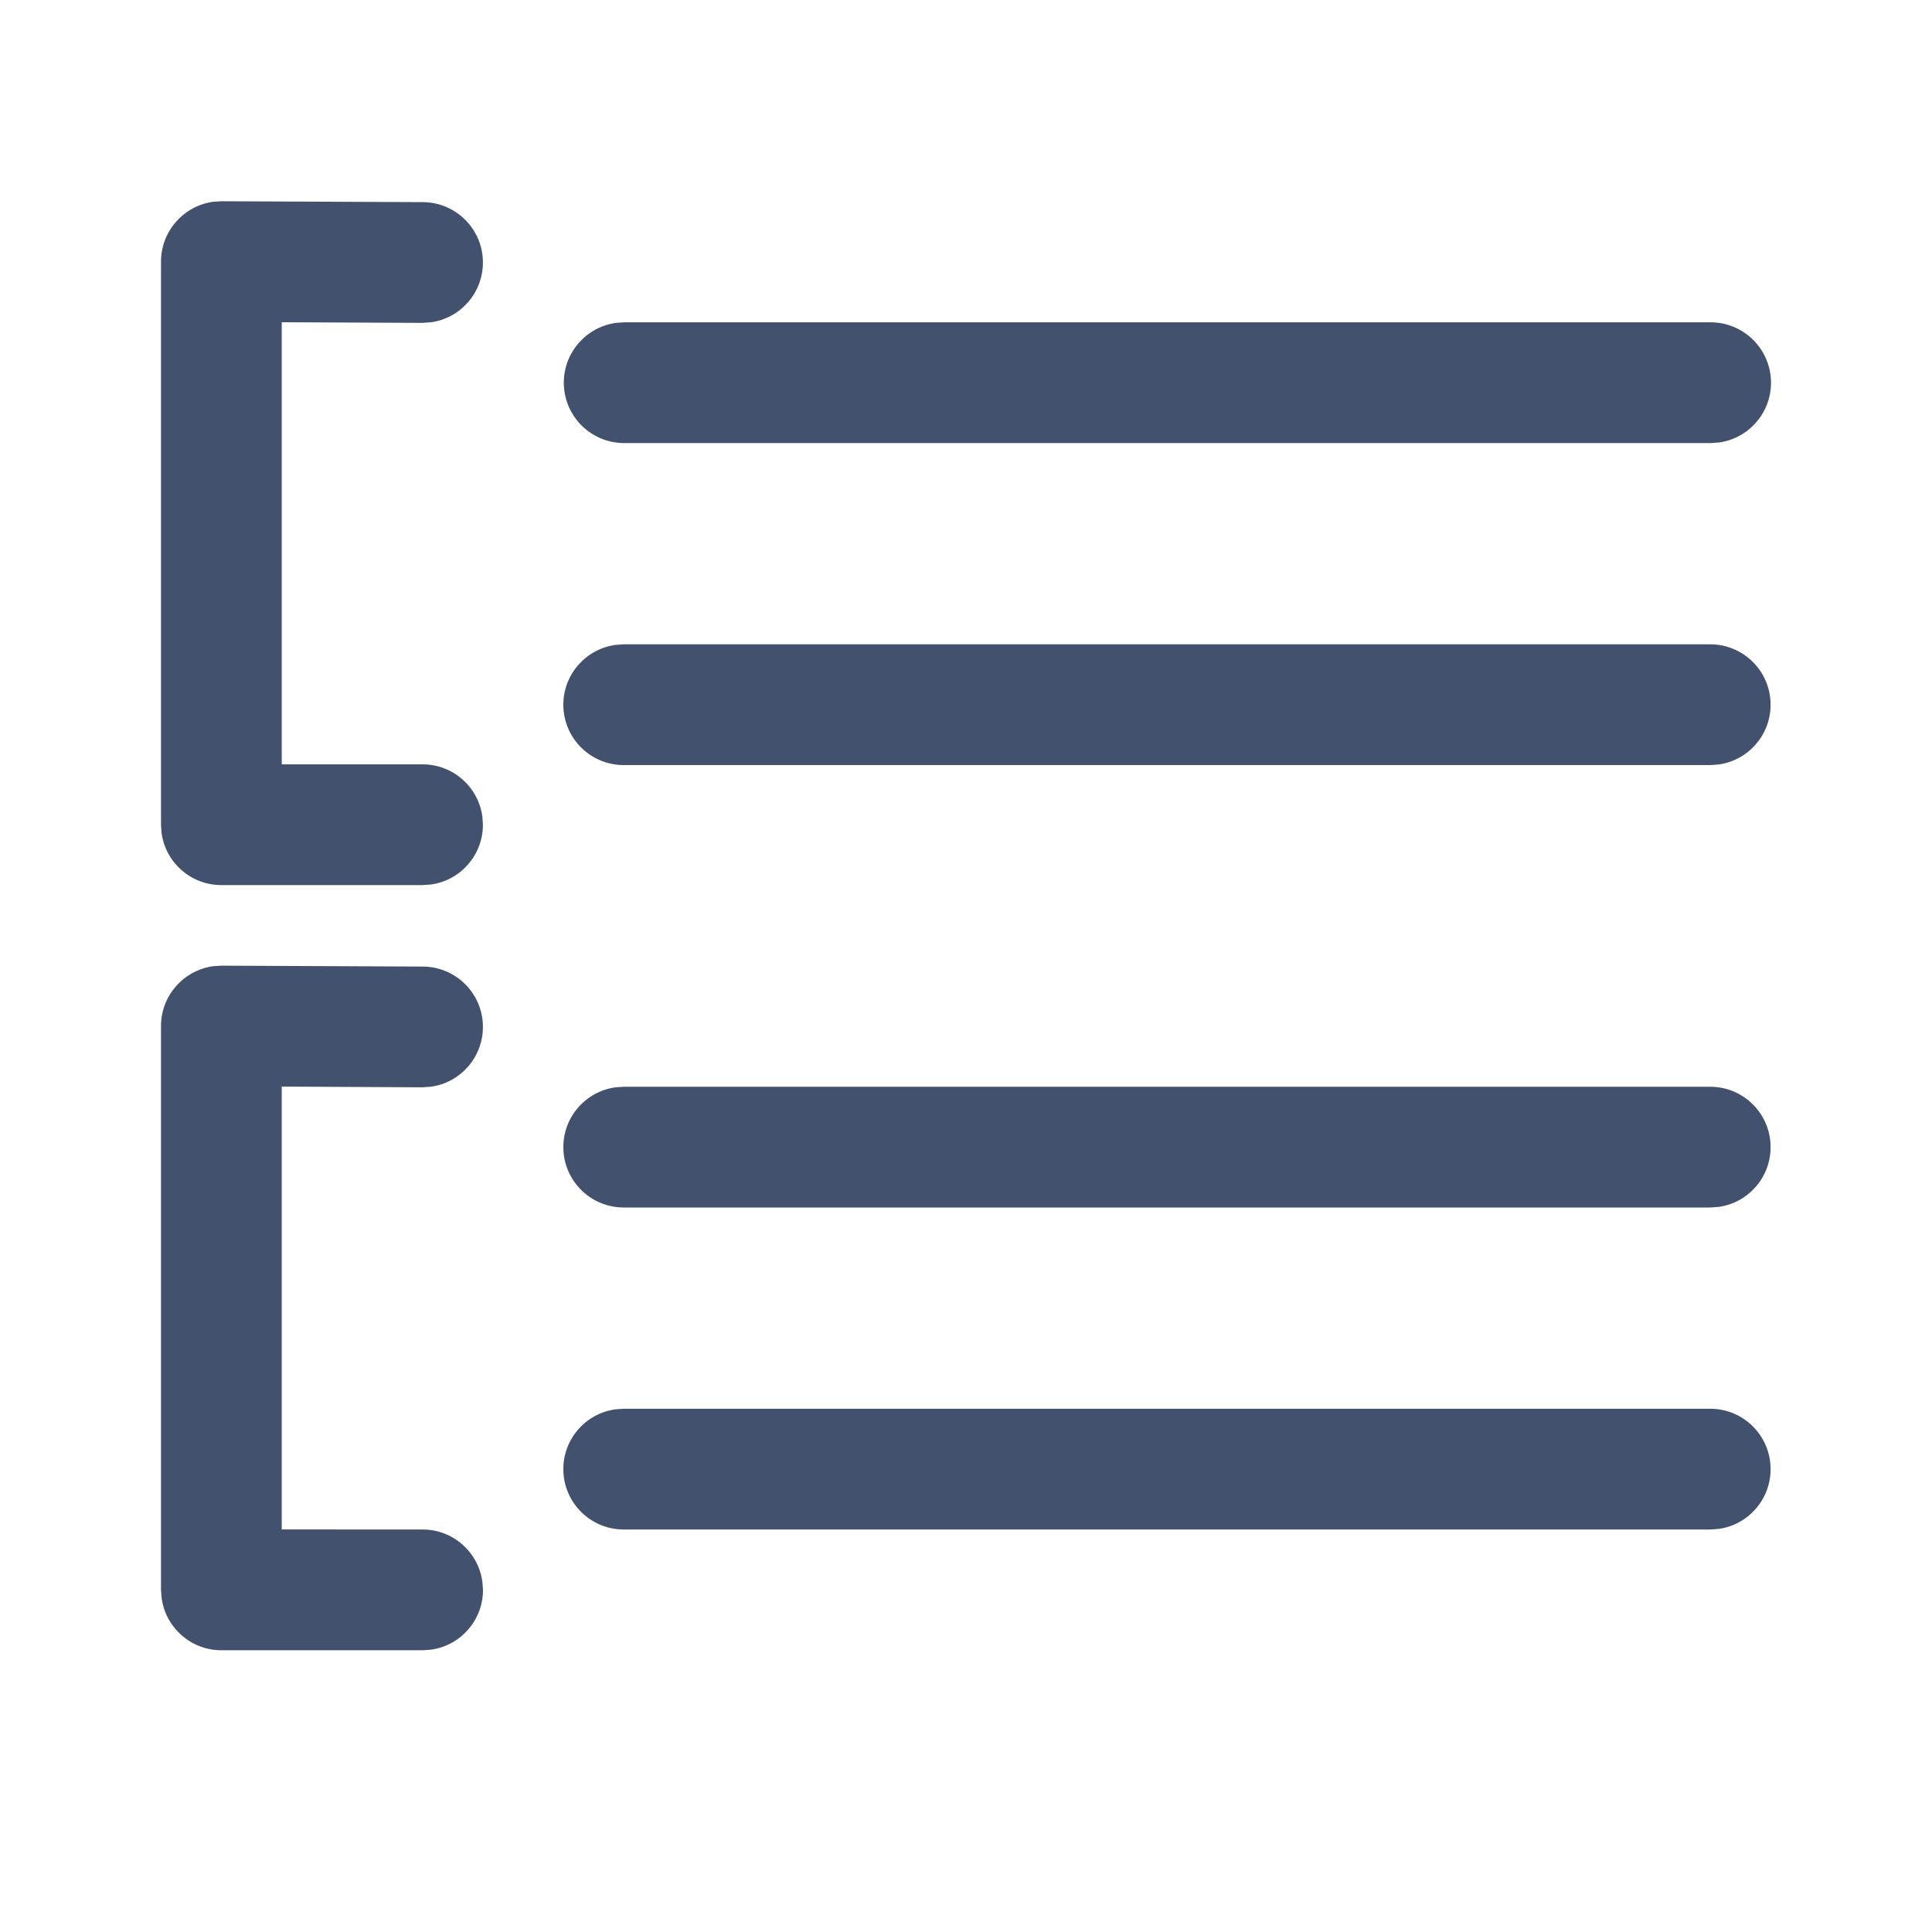 <svg xmlns="http://www.w3.org/2000/svg" width="24" height="24" fill="none" viewBox="0 0 24 24">
    <path fill="#42526E" d="M2.753 11.996l2.5.011c.414.002.748.34.746.753-.002.38-.285.693-.651.74l-.102.007-1.746-.009v5.501L5.25 19c.379 0 .692.282.742.648L6 19.75c0 .38-.282.694-.648.743l-.102.007h-2.5c-.379 0-.693-.282-.742-.648L2 19.75v-7.004c0-.38.284-.695.651-.744l.102-.006zM21.245 17.5c.414 0 .75.336.75.75 0 .38-.282.694-.648.743l-.102.007H7.748c-.414 0-.75-.336-.75-.75 0-.38.283-.694.649-.743l.101-.007h13.497zm0-4c.414 0 .75.336.75.75 0 .38-.282.694-.648.743l-.102.007H7.748c-.414 0-.75-.336-.75-.75 0-.38.283-.694.649-.743l.101-.007h13.497zM2.753 2.5l2.5.011c.414.002.748.34.746.753-.002.38-.285.693-.651.74l-.102.007L3.5 4.003v5.492h1.75c.379 0 .692.282.742.648l.007.102c0 .38-.282.694-.648.743l-.102.007h-2.5c-.379 0-.693-.282-.742-.648L2 10.245V3.25c0-.38.284-.695.651-.744l.102-.006zm18.492 5.504c.414 0 .75.336.75.75 0 .38-.282.694-.648.743l-.102.007H7.748c-.414 0-.75-.335-.75-.75 0-.38.283-.693.649-.743l.101-.007h13.497zm.005-4c.414 0 .75.336.75.75 0 .38-.282.694-.648.743l-.102.007H7.754c-.414 0-.75-.335-.75-.75 0-.38.282-.693.648-.743l.102-.007H21.25z"/>
</svg>
